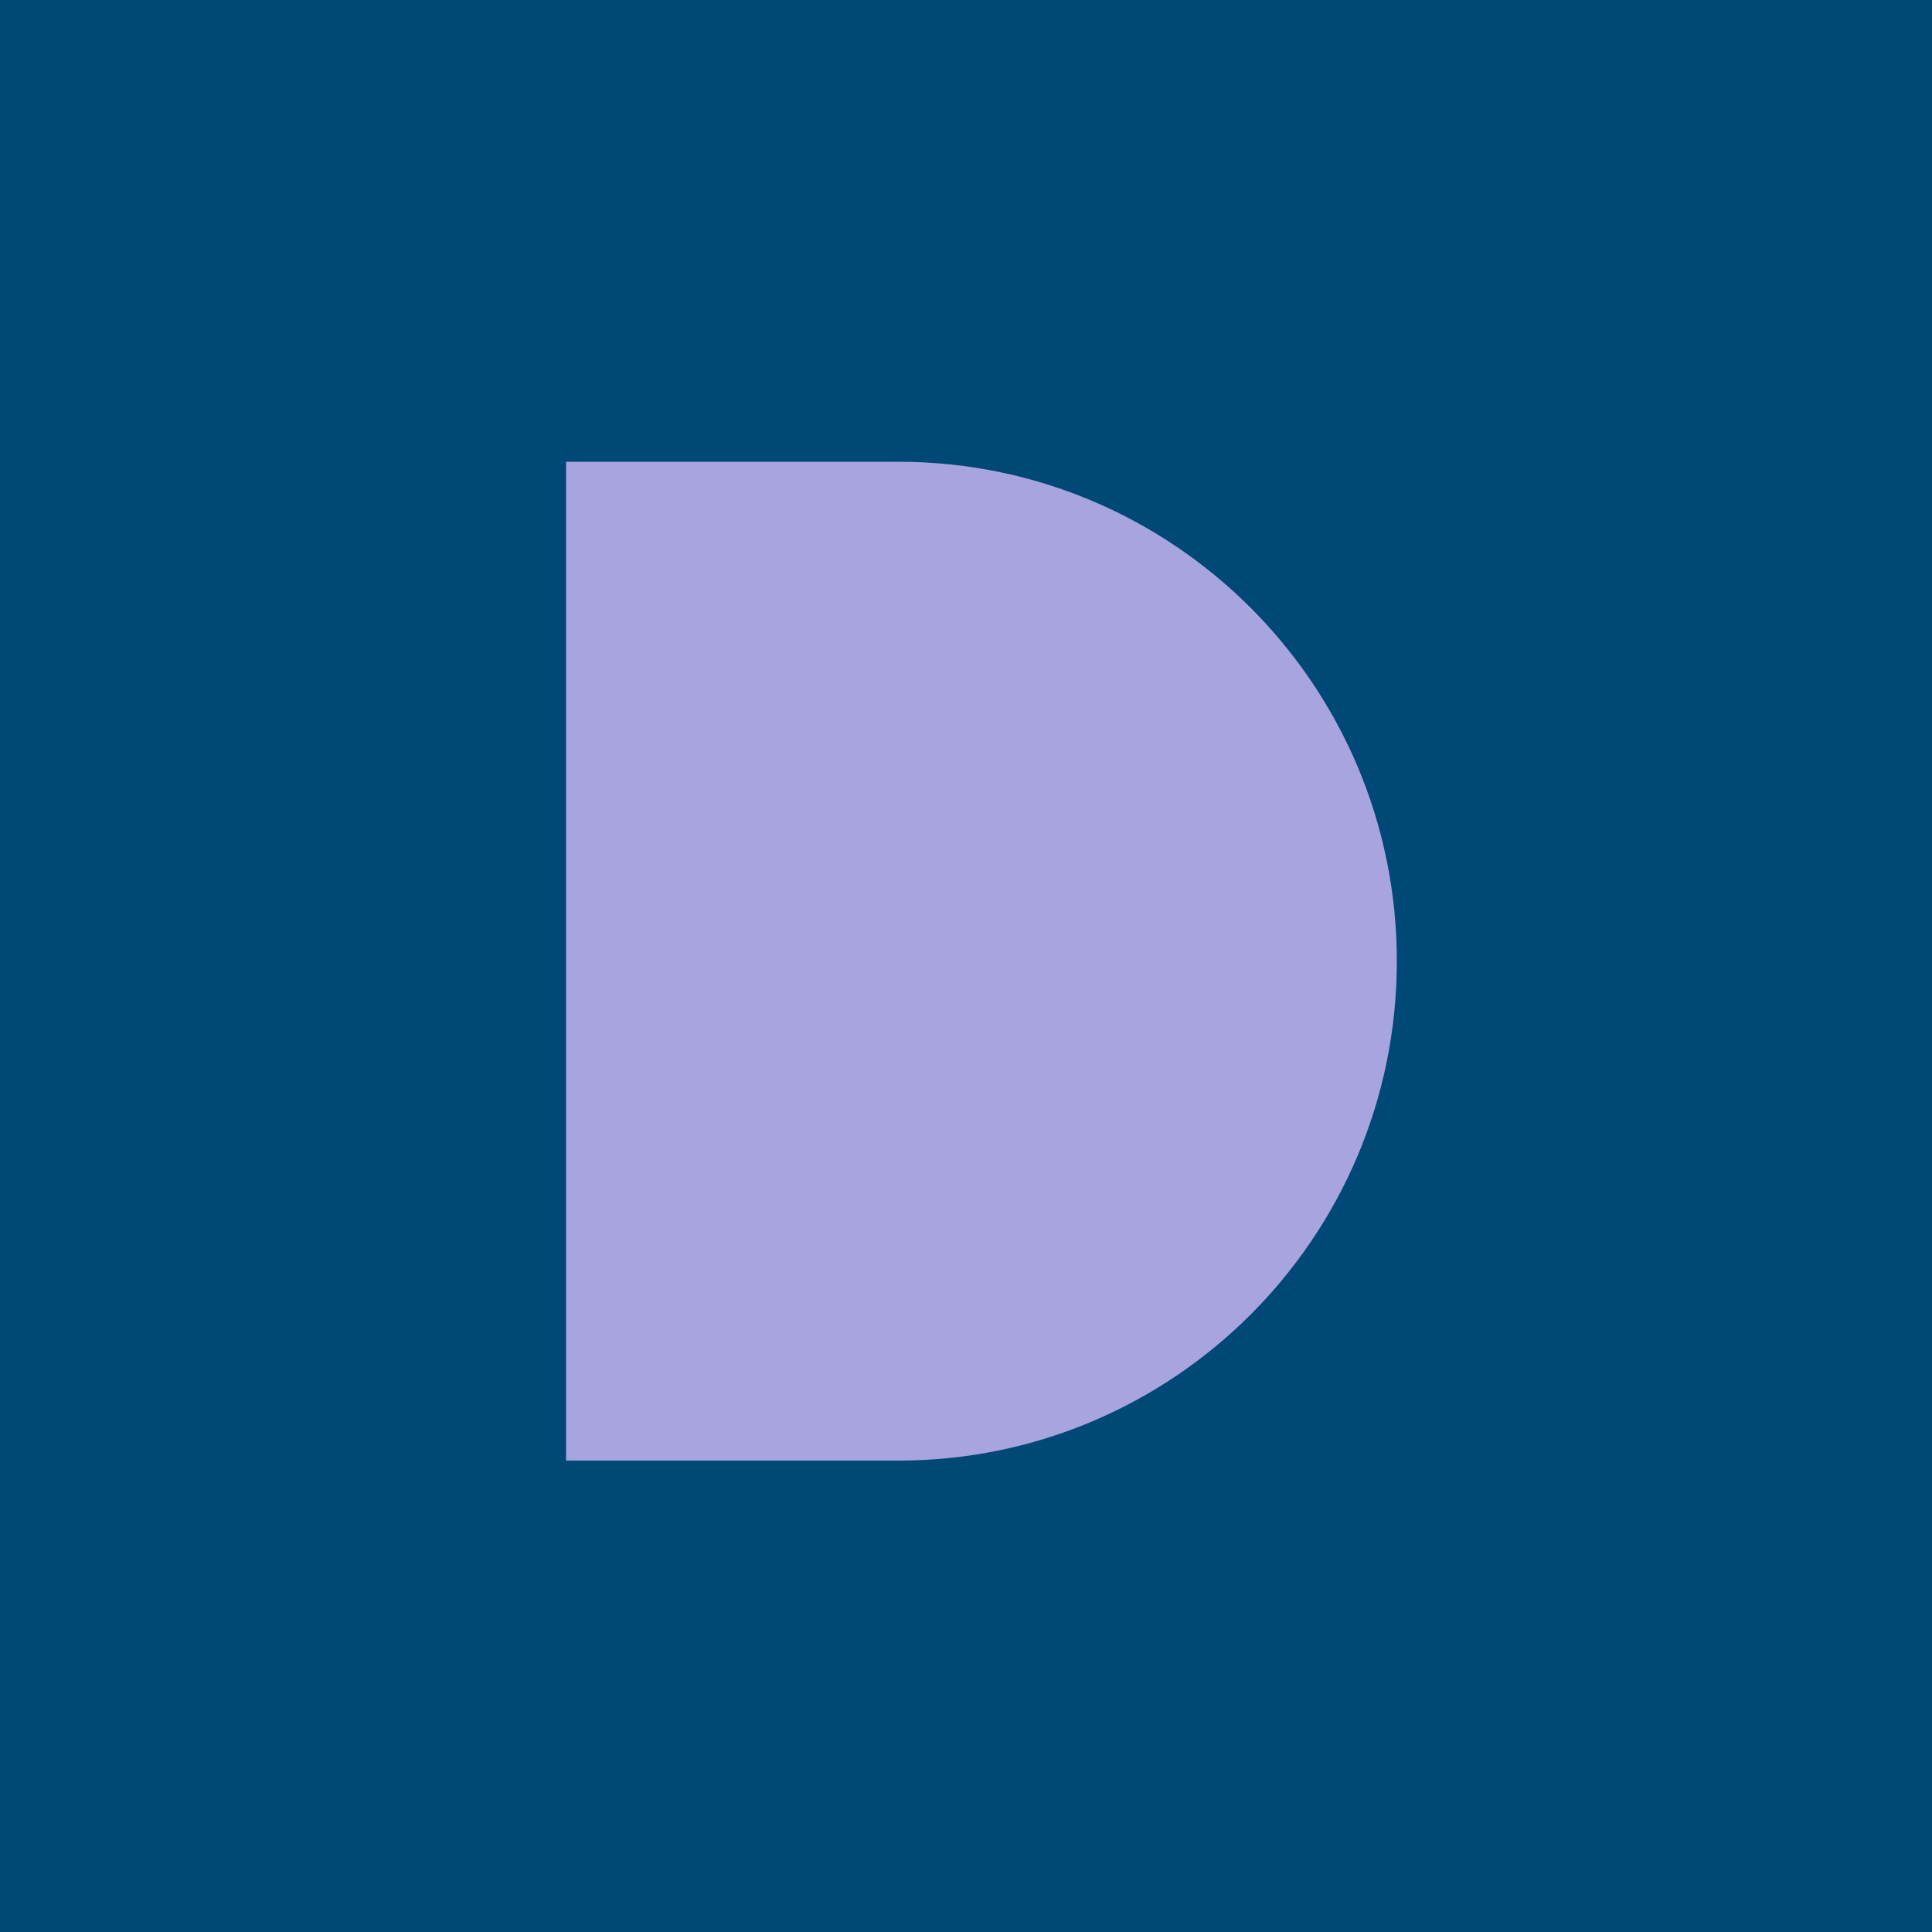<svg width="1000" height="1000" viewBox="0 0 1000 1000" fill="none" xmlns="http://www.w3.org/2000/svg">
<rect width="1000" height="1000" fill="#004876"/>
<path d="M465 239H293V756H465C607.177 756 723 640.648 723 497.5C723 354.352 607.177 239 465 239Z" fill="#A7A4DF"/>
</svg>

